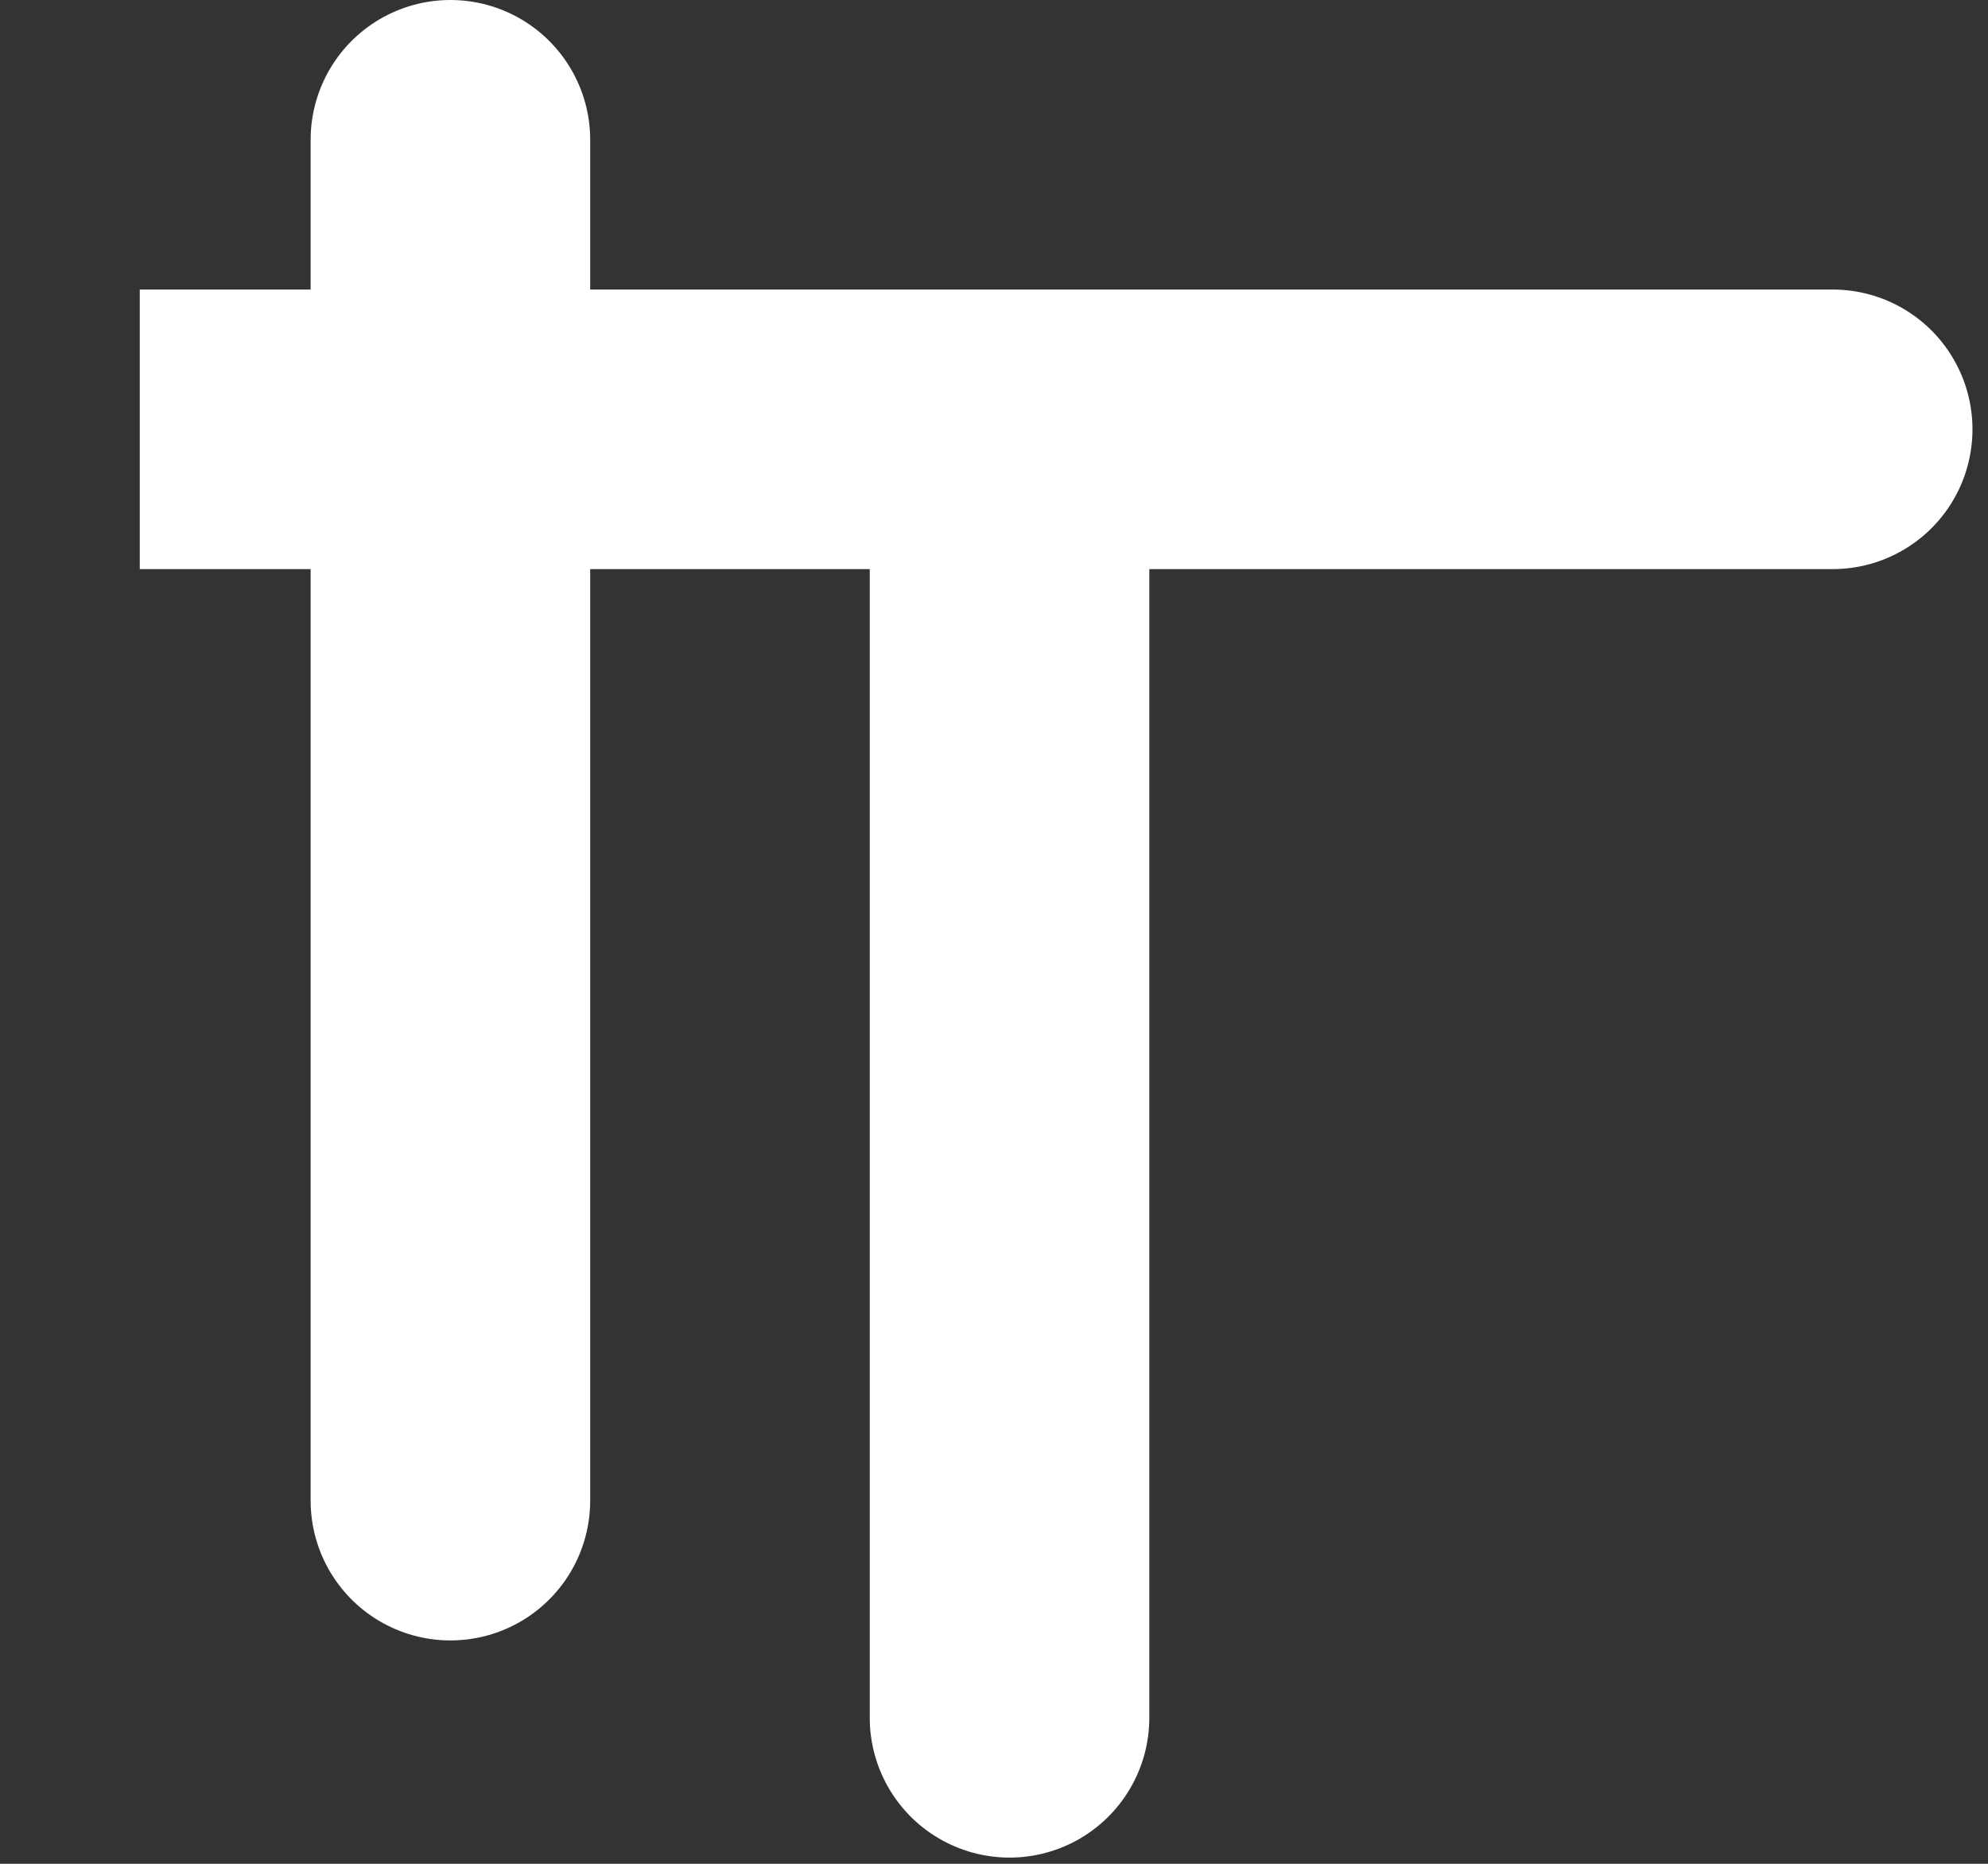 <svg width="64" height="60" viewBox="0 0 64 60" fill="none" xmlns="http://www.w3.org/2000/svg">
<rect x="0" y="0" width="64" height="60" fill="#333333" stroke="none"/>
<path d="M14.5 4.5V48.309M32.5 55.3V31.531V13.821H4.5H59" stroke="white" stroke-width="9" stroke-linecap="round"/>
</svg>
